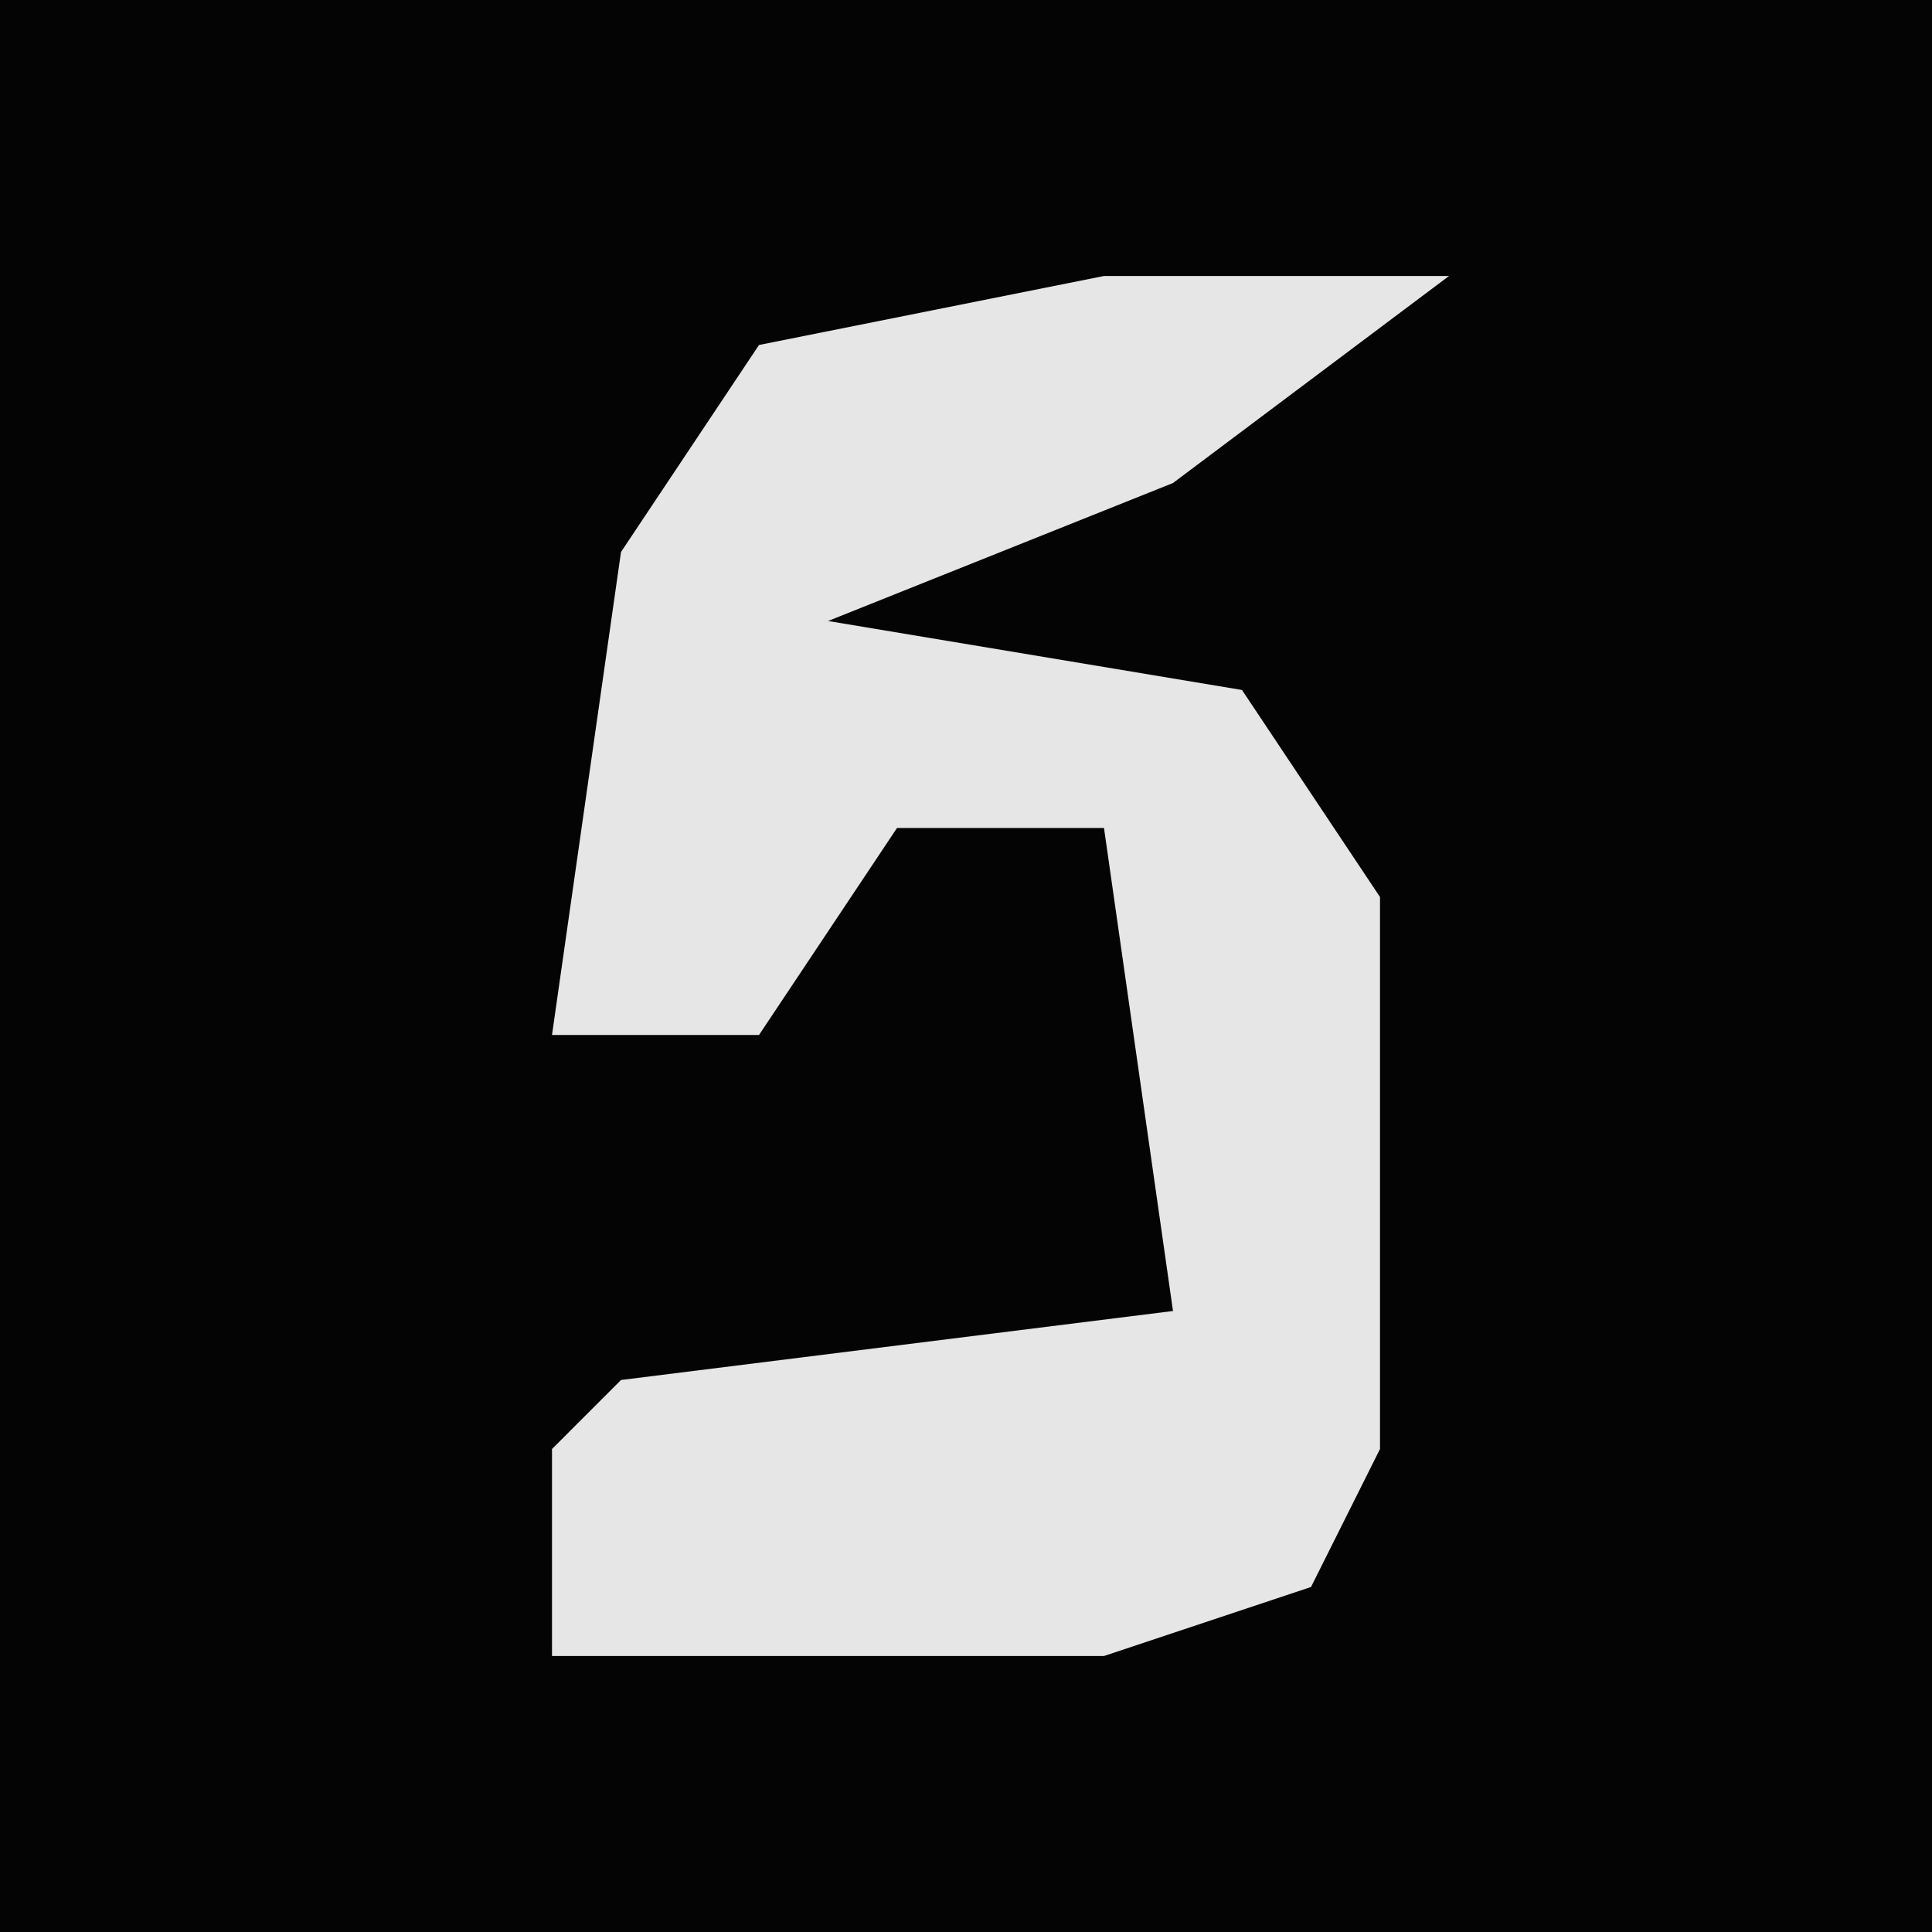 <?xml version="1.0" encoding="UTF-8"?>
<svg version="1.1" xmlns="http://www.w3.org/2000/svg" width="28" height="28">
<path d="M0,0 L28,0 L28,28 L0,28 Z " fill="#040404" transform="translate(0,0)"/>
<path d="M0,0 L5,0 L1,3 L-4,5 L2,6 L4,9 L4,17 L3,19 L0,20 L-8,20 L-8,17 L-7,16 L1,15 L0,8 L-3,8 L-5,11 L-8,11 L-7,4 L-5,1 Z " fill="#E6E6E6" transform="translate(16,4)"/>
</svg>
